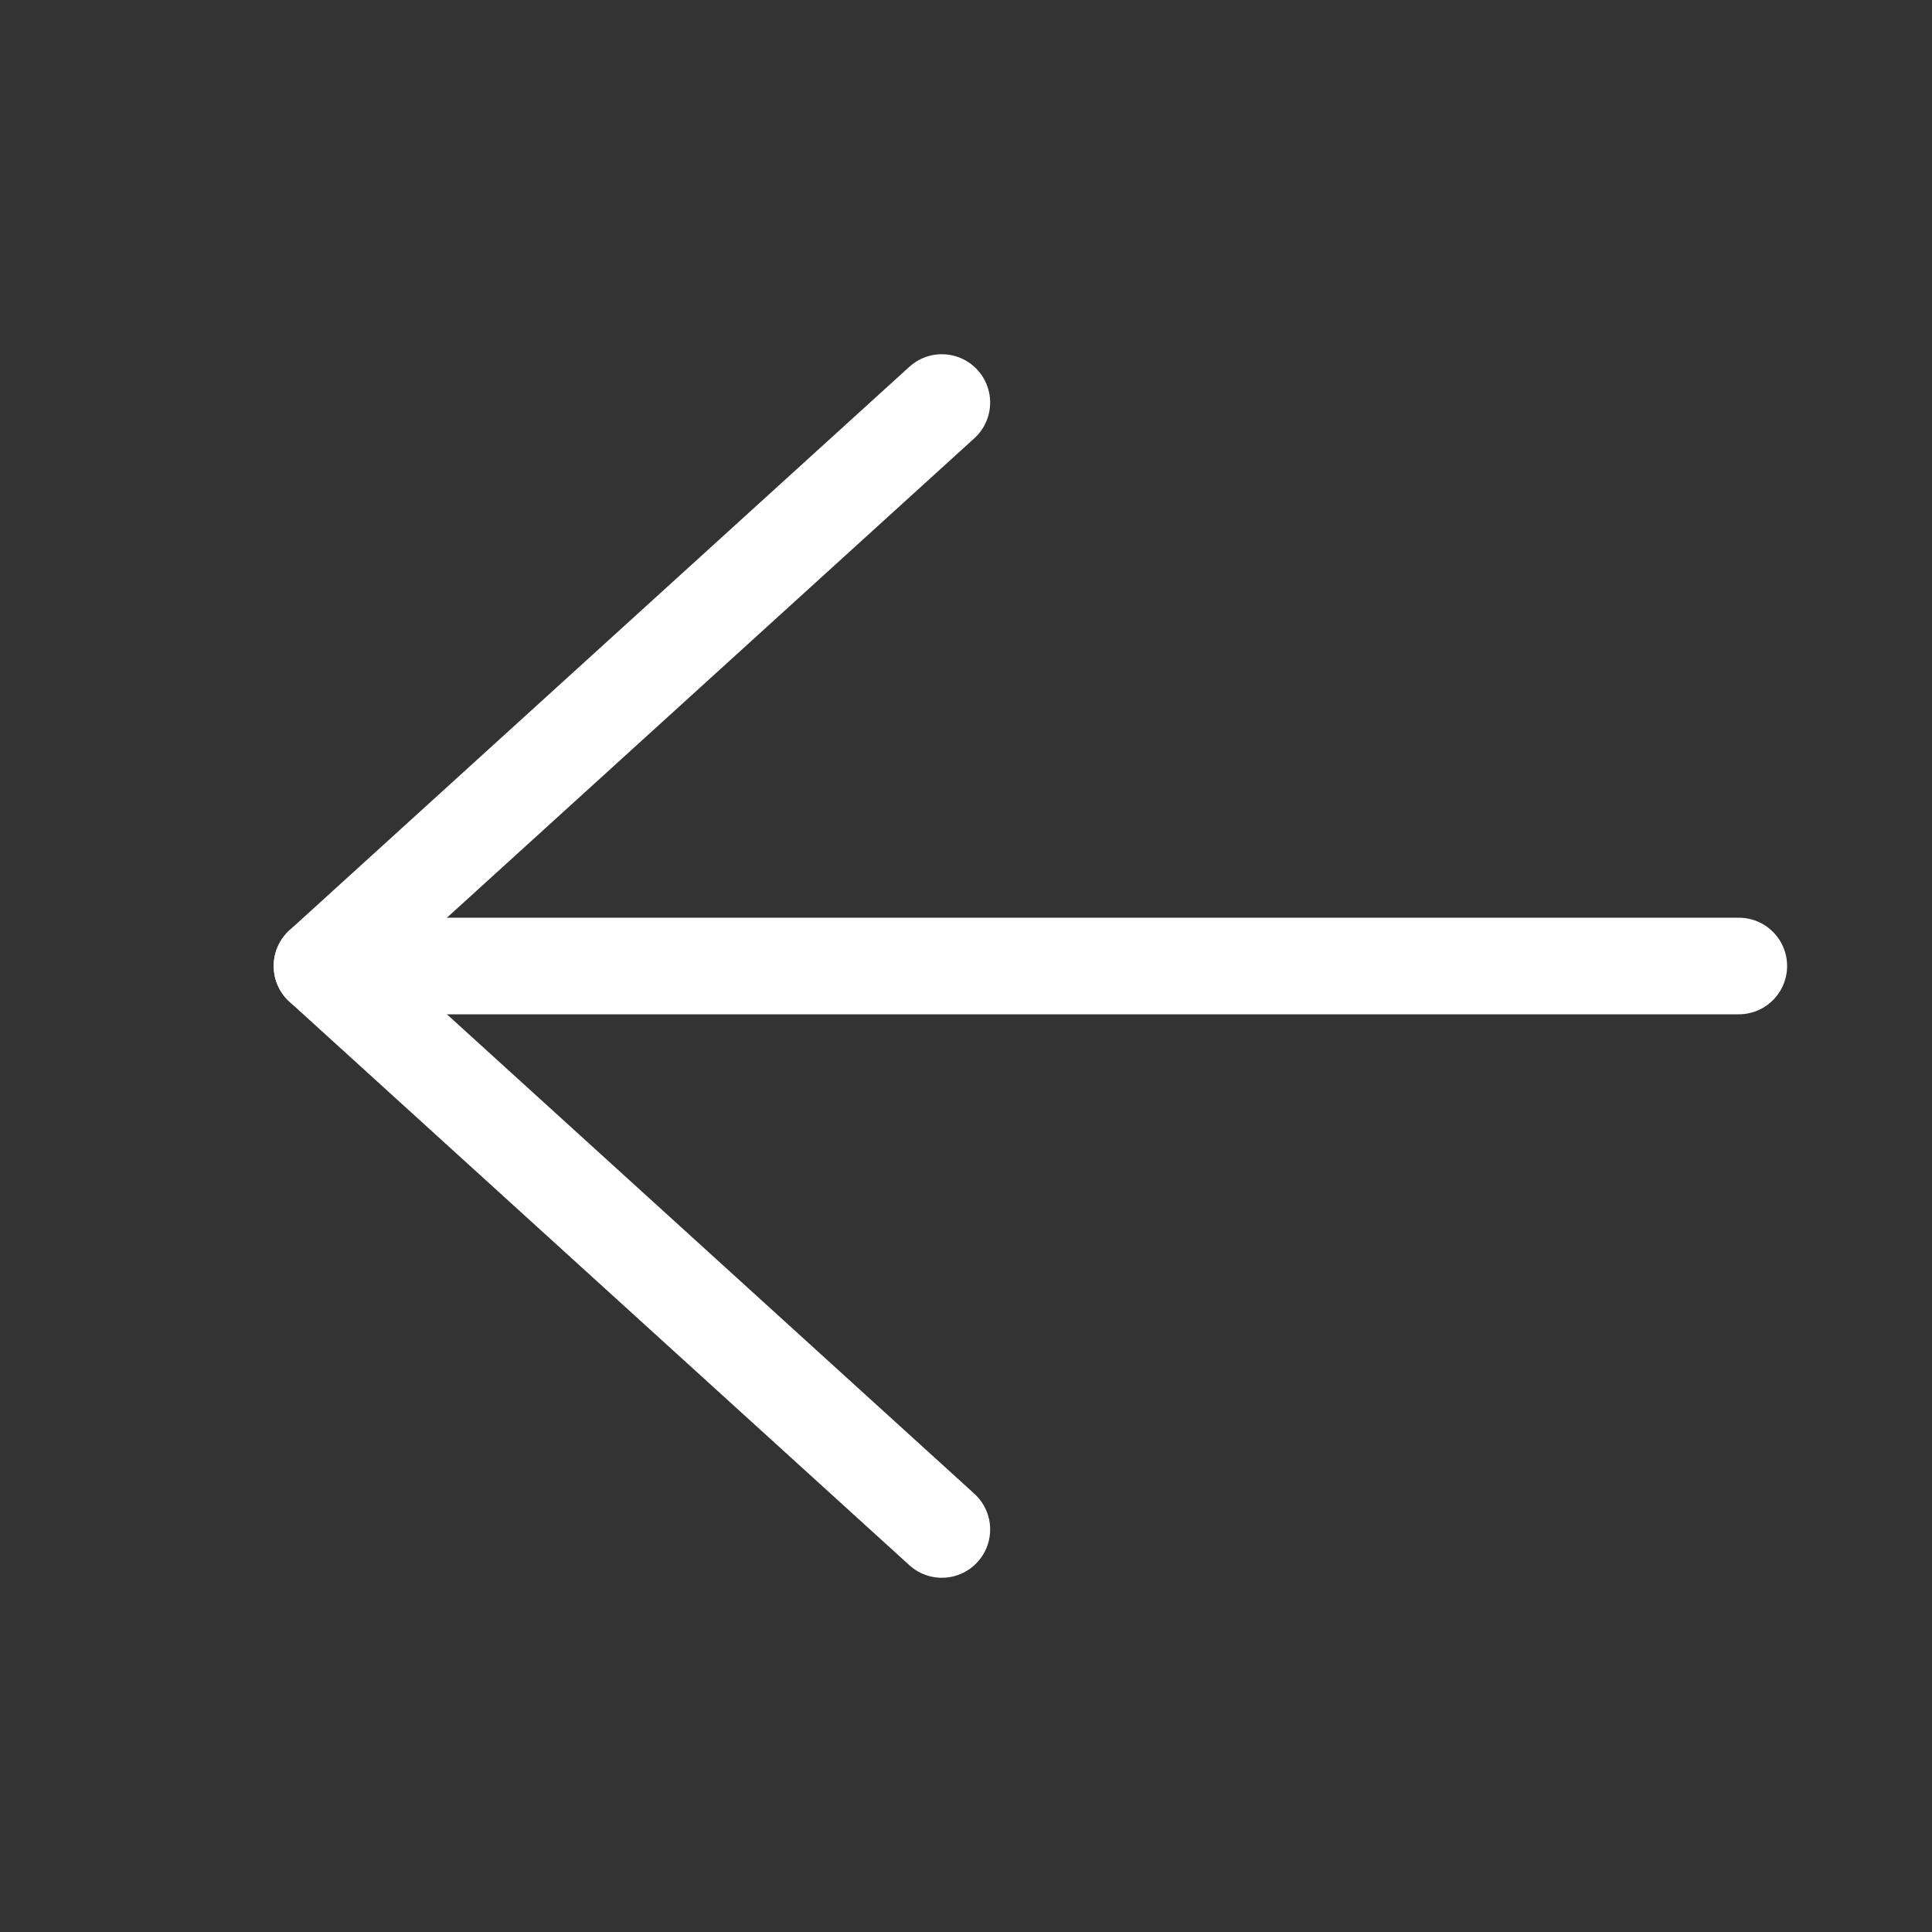 <svg width="20" height="20" viewBox="0 0 20 20" fill="none" xmlns="http://www.w3.org/2000/svg">
<rect x="0" y="0" width="20" height="20" fill="#333333" stroke="none"/>
<path d="M9.75 4.167L3.333 10L9.75 15.833" stroke="white" stroke-linecap="round" stroke-linejoin="round"/>
<path d="M3.333 10H18" stroke="white" stroke-linecap="round" stroke-linejoin="round"/>
</svg>